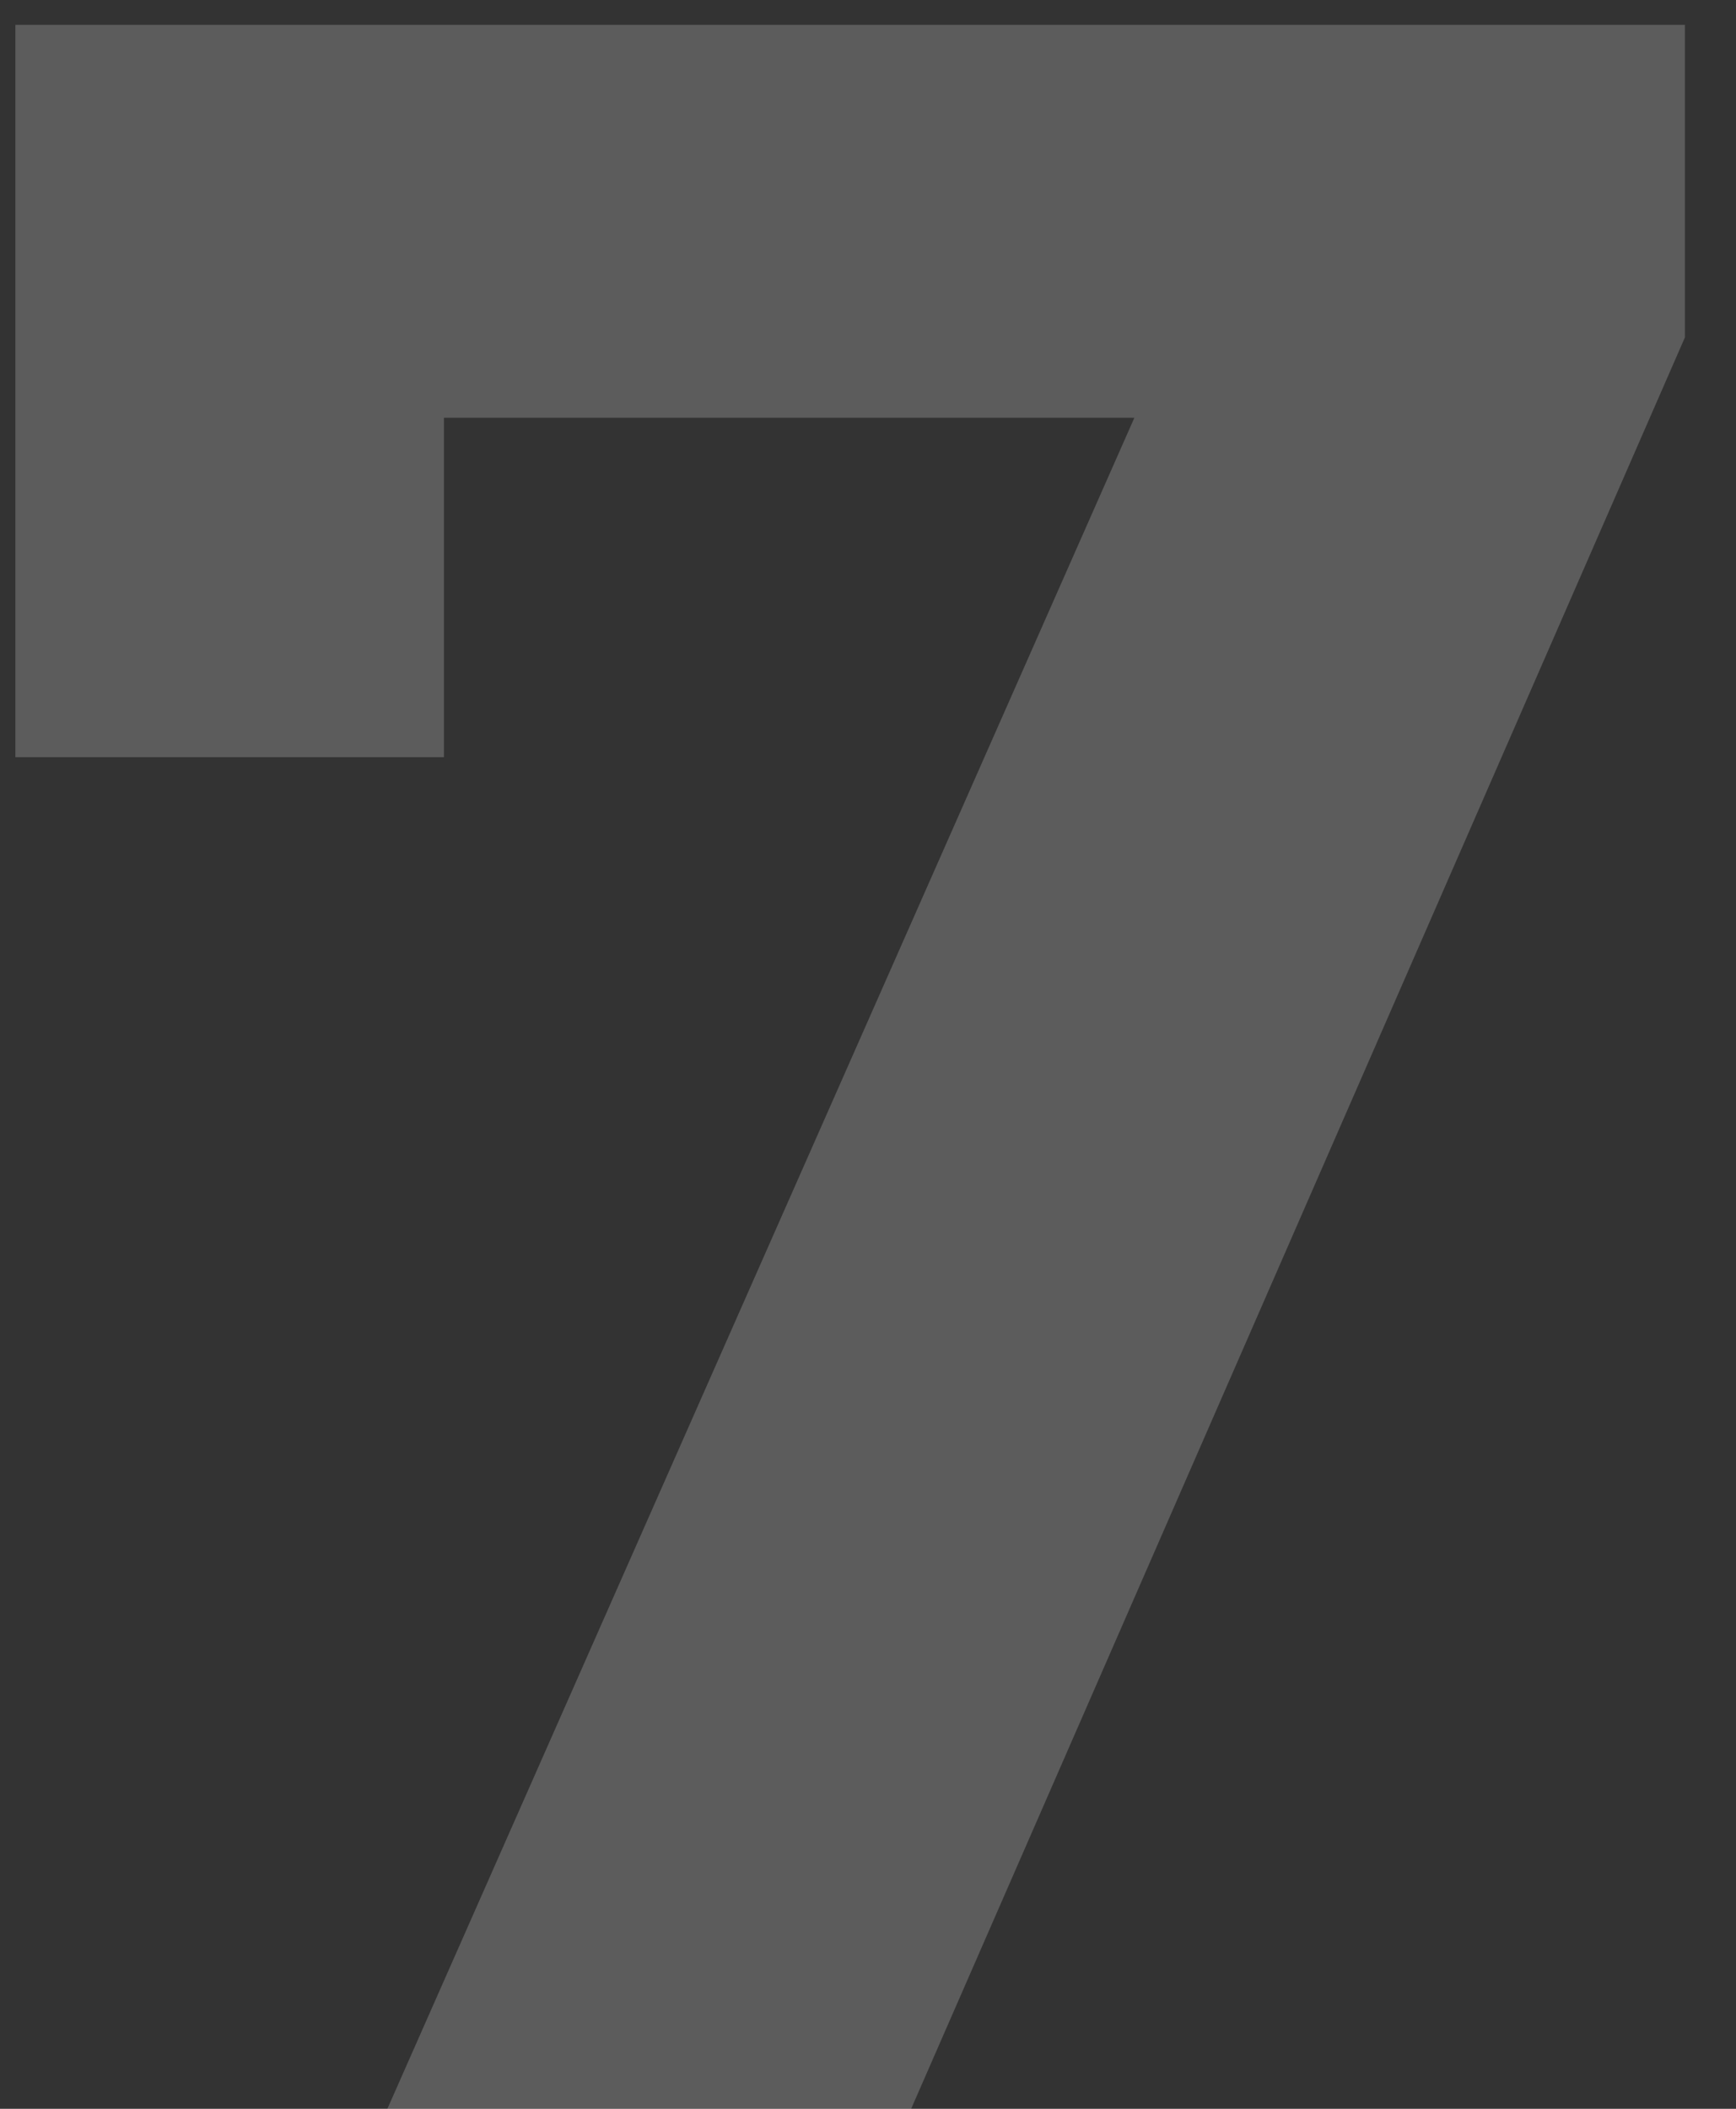 <svg width="28" height="34" viewBox="0 0 28 34" fill="none" xmlns="http://www.w3.org/2000/svg">
<rect x="0" y="0" width="28" height="34" fill="#333333" stroke="none"/>
<path d="M27.176 0.4V5.44L14.696 34H6.248L18.296 6.736H7.16V12.208H0.248V0.4H27.176Z" fill="white" fill-opacity="0.2"/>
</svg>
